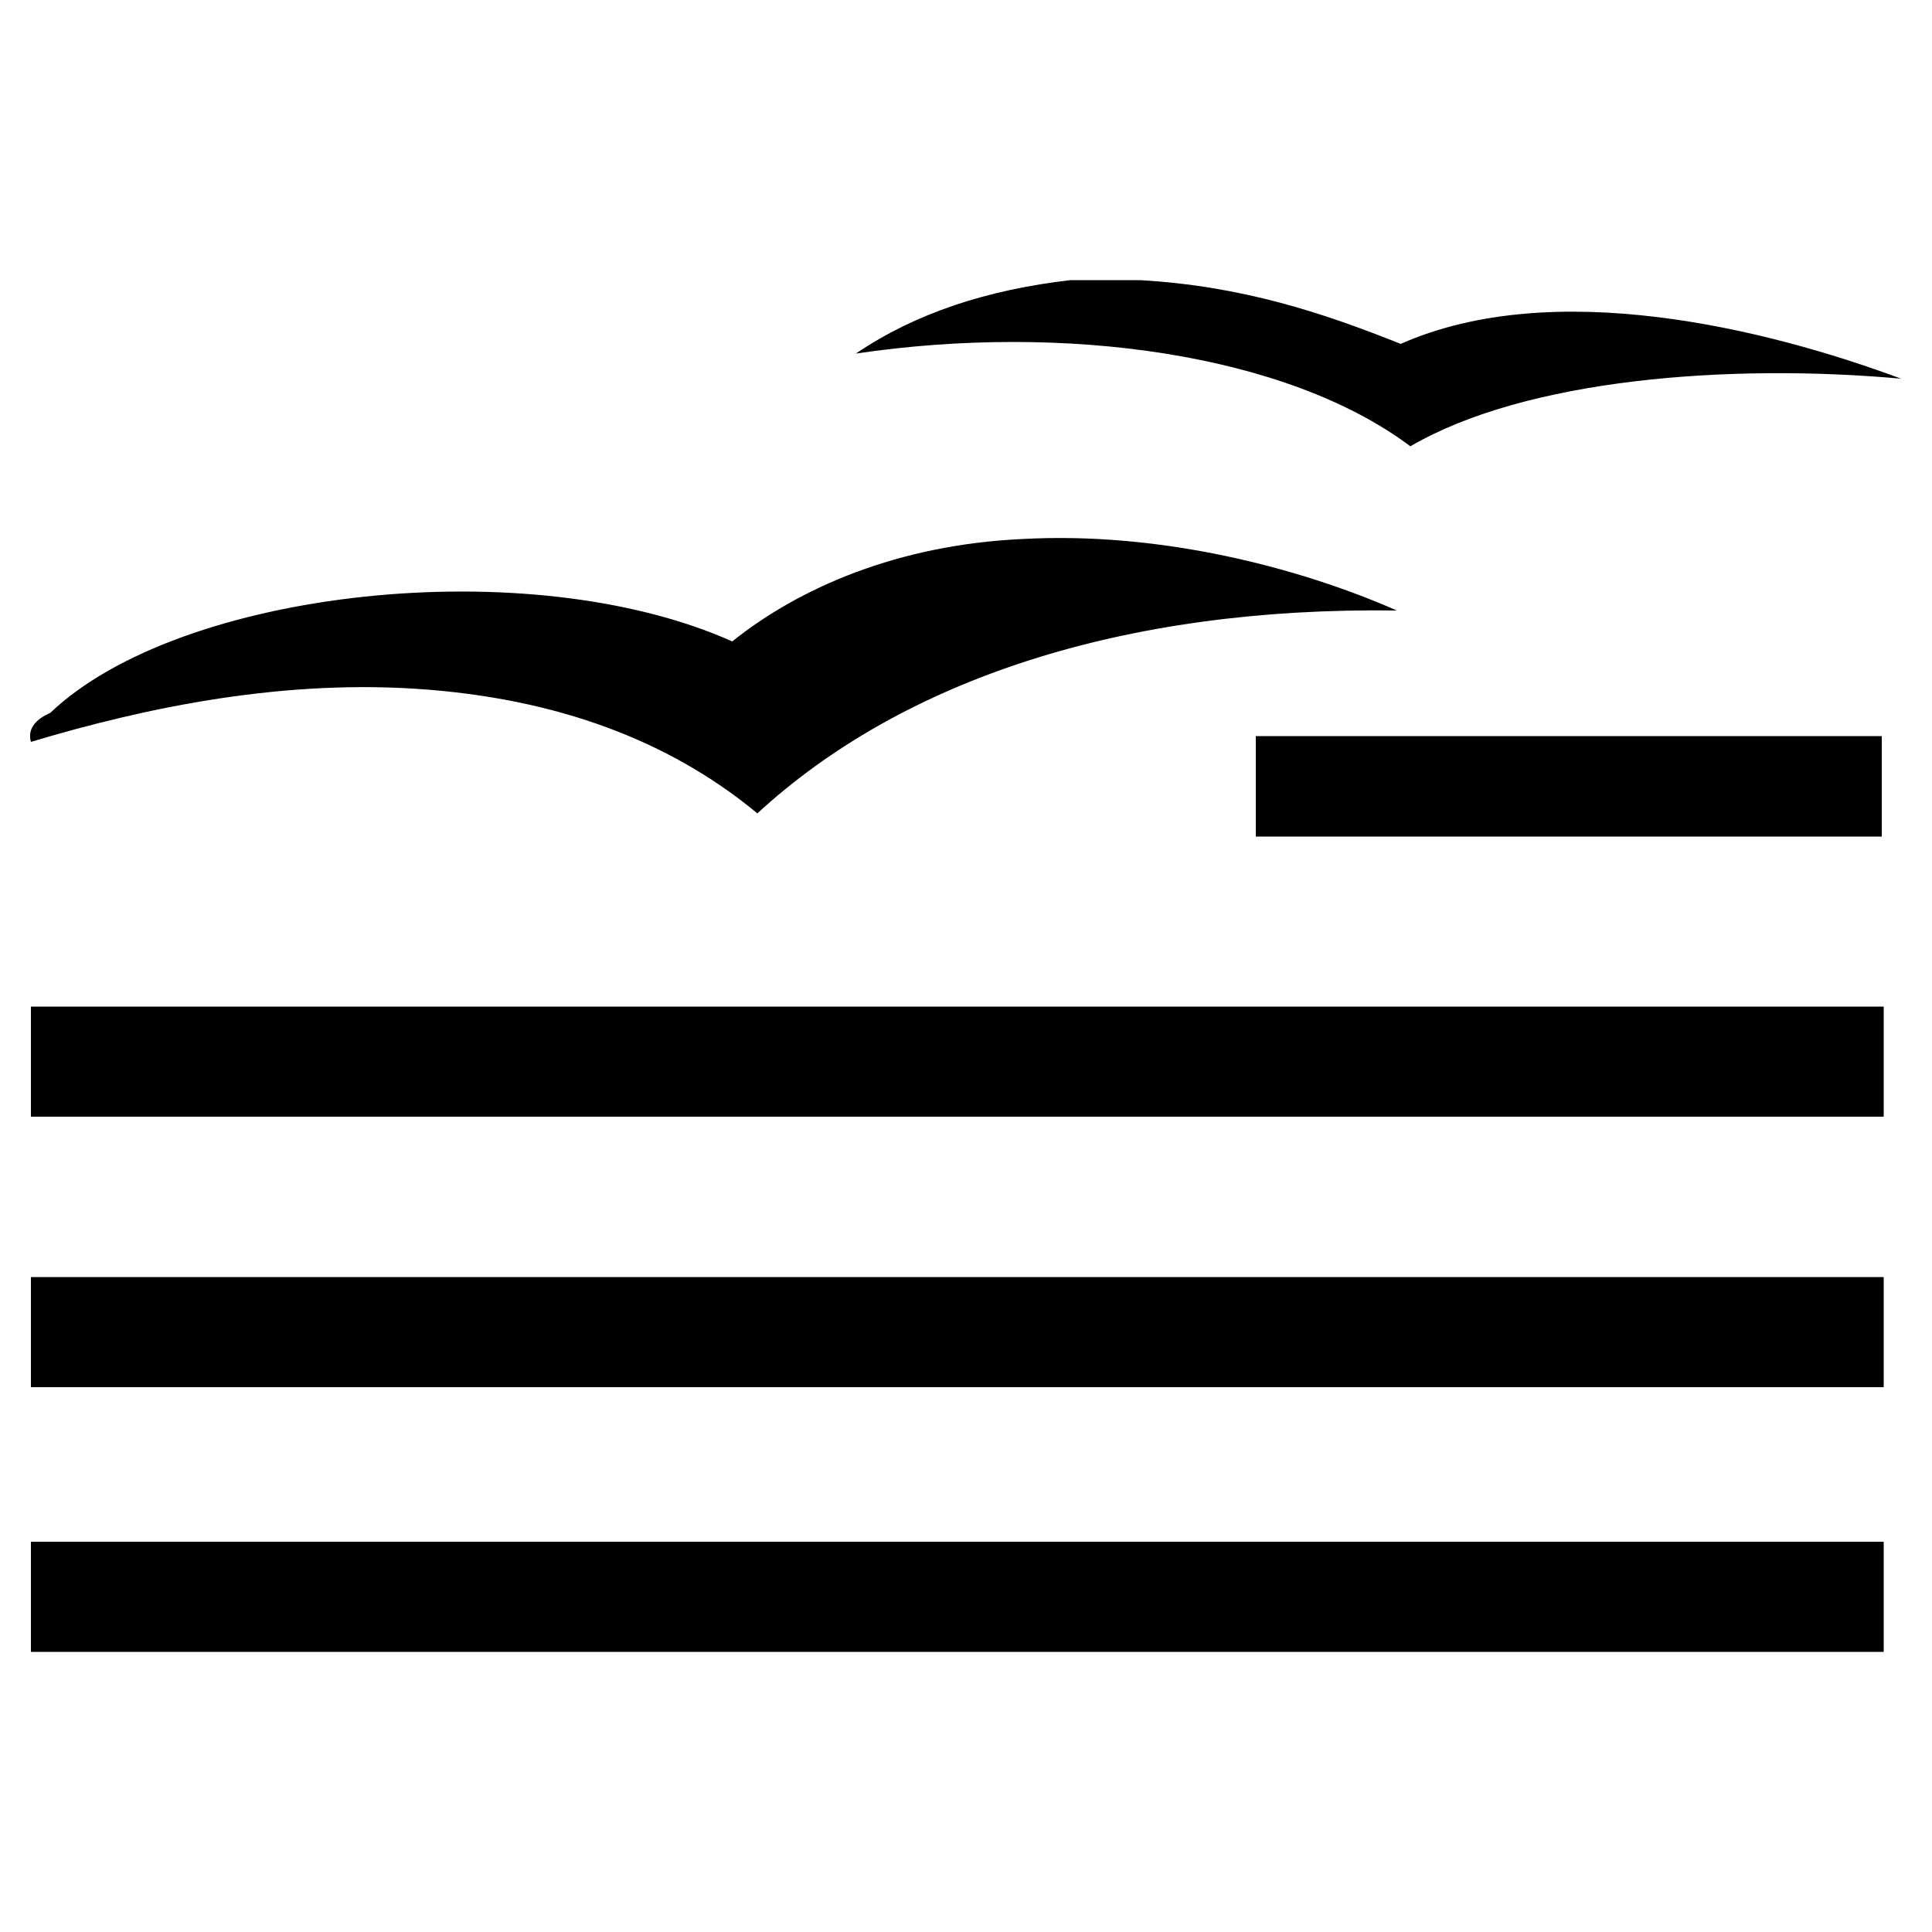 <svg xmlns="http://www.w3.org/2000/svg" viewBox="0 0 100 100"><path stroke-miterlimit="10" stroke-width=".5" d="M65 38.1h32.4v5.2H65v-5.2zm-63.4 14h95.9v5.7H1.6v-5.7zm0 14h95.9v5.7H1.6v-5.7zm53.8-51.6H59c5.3.3 9.5 1.7 13.5 3.3 7.9-3.5 18.9-.8 25.9 1.8-8.9-.8-19.4 0-25.4 3.5-6.4-4.8-17.9-6.4-28.7-4.8 3.1-2.1 6.8-3.3 11.1-3.8zm-2.5 13.4c-6.4.3-11.5 2.5-15 5.3-10.5-4.7-28.6-2.7-35.3 3.7-.7.3-1.2.8-1 1.5 6-1.8 13.2-3.3 20.6-2.7s12.9 3 17 6.4c7.5-6.9 18.9-10.7 33.1-10.5-5-2.2-12.2-4.1-19.4-3.7zM1.6 79.8h95.9v5.7H1.6v-5.7z"/></svg>